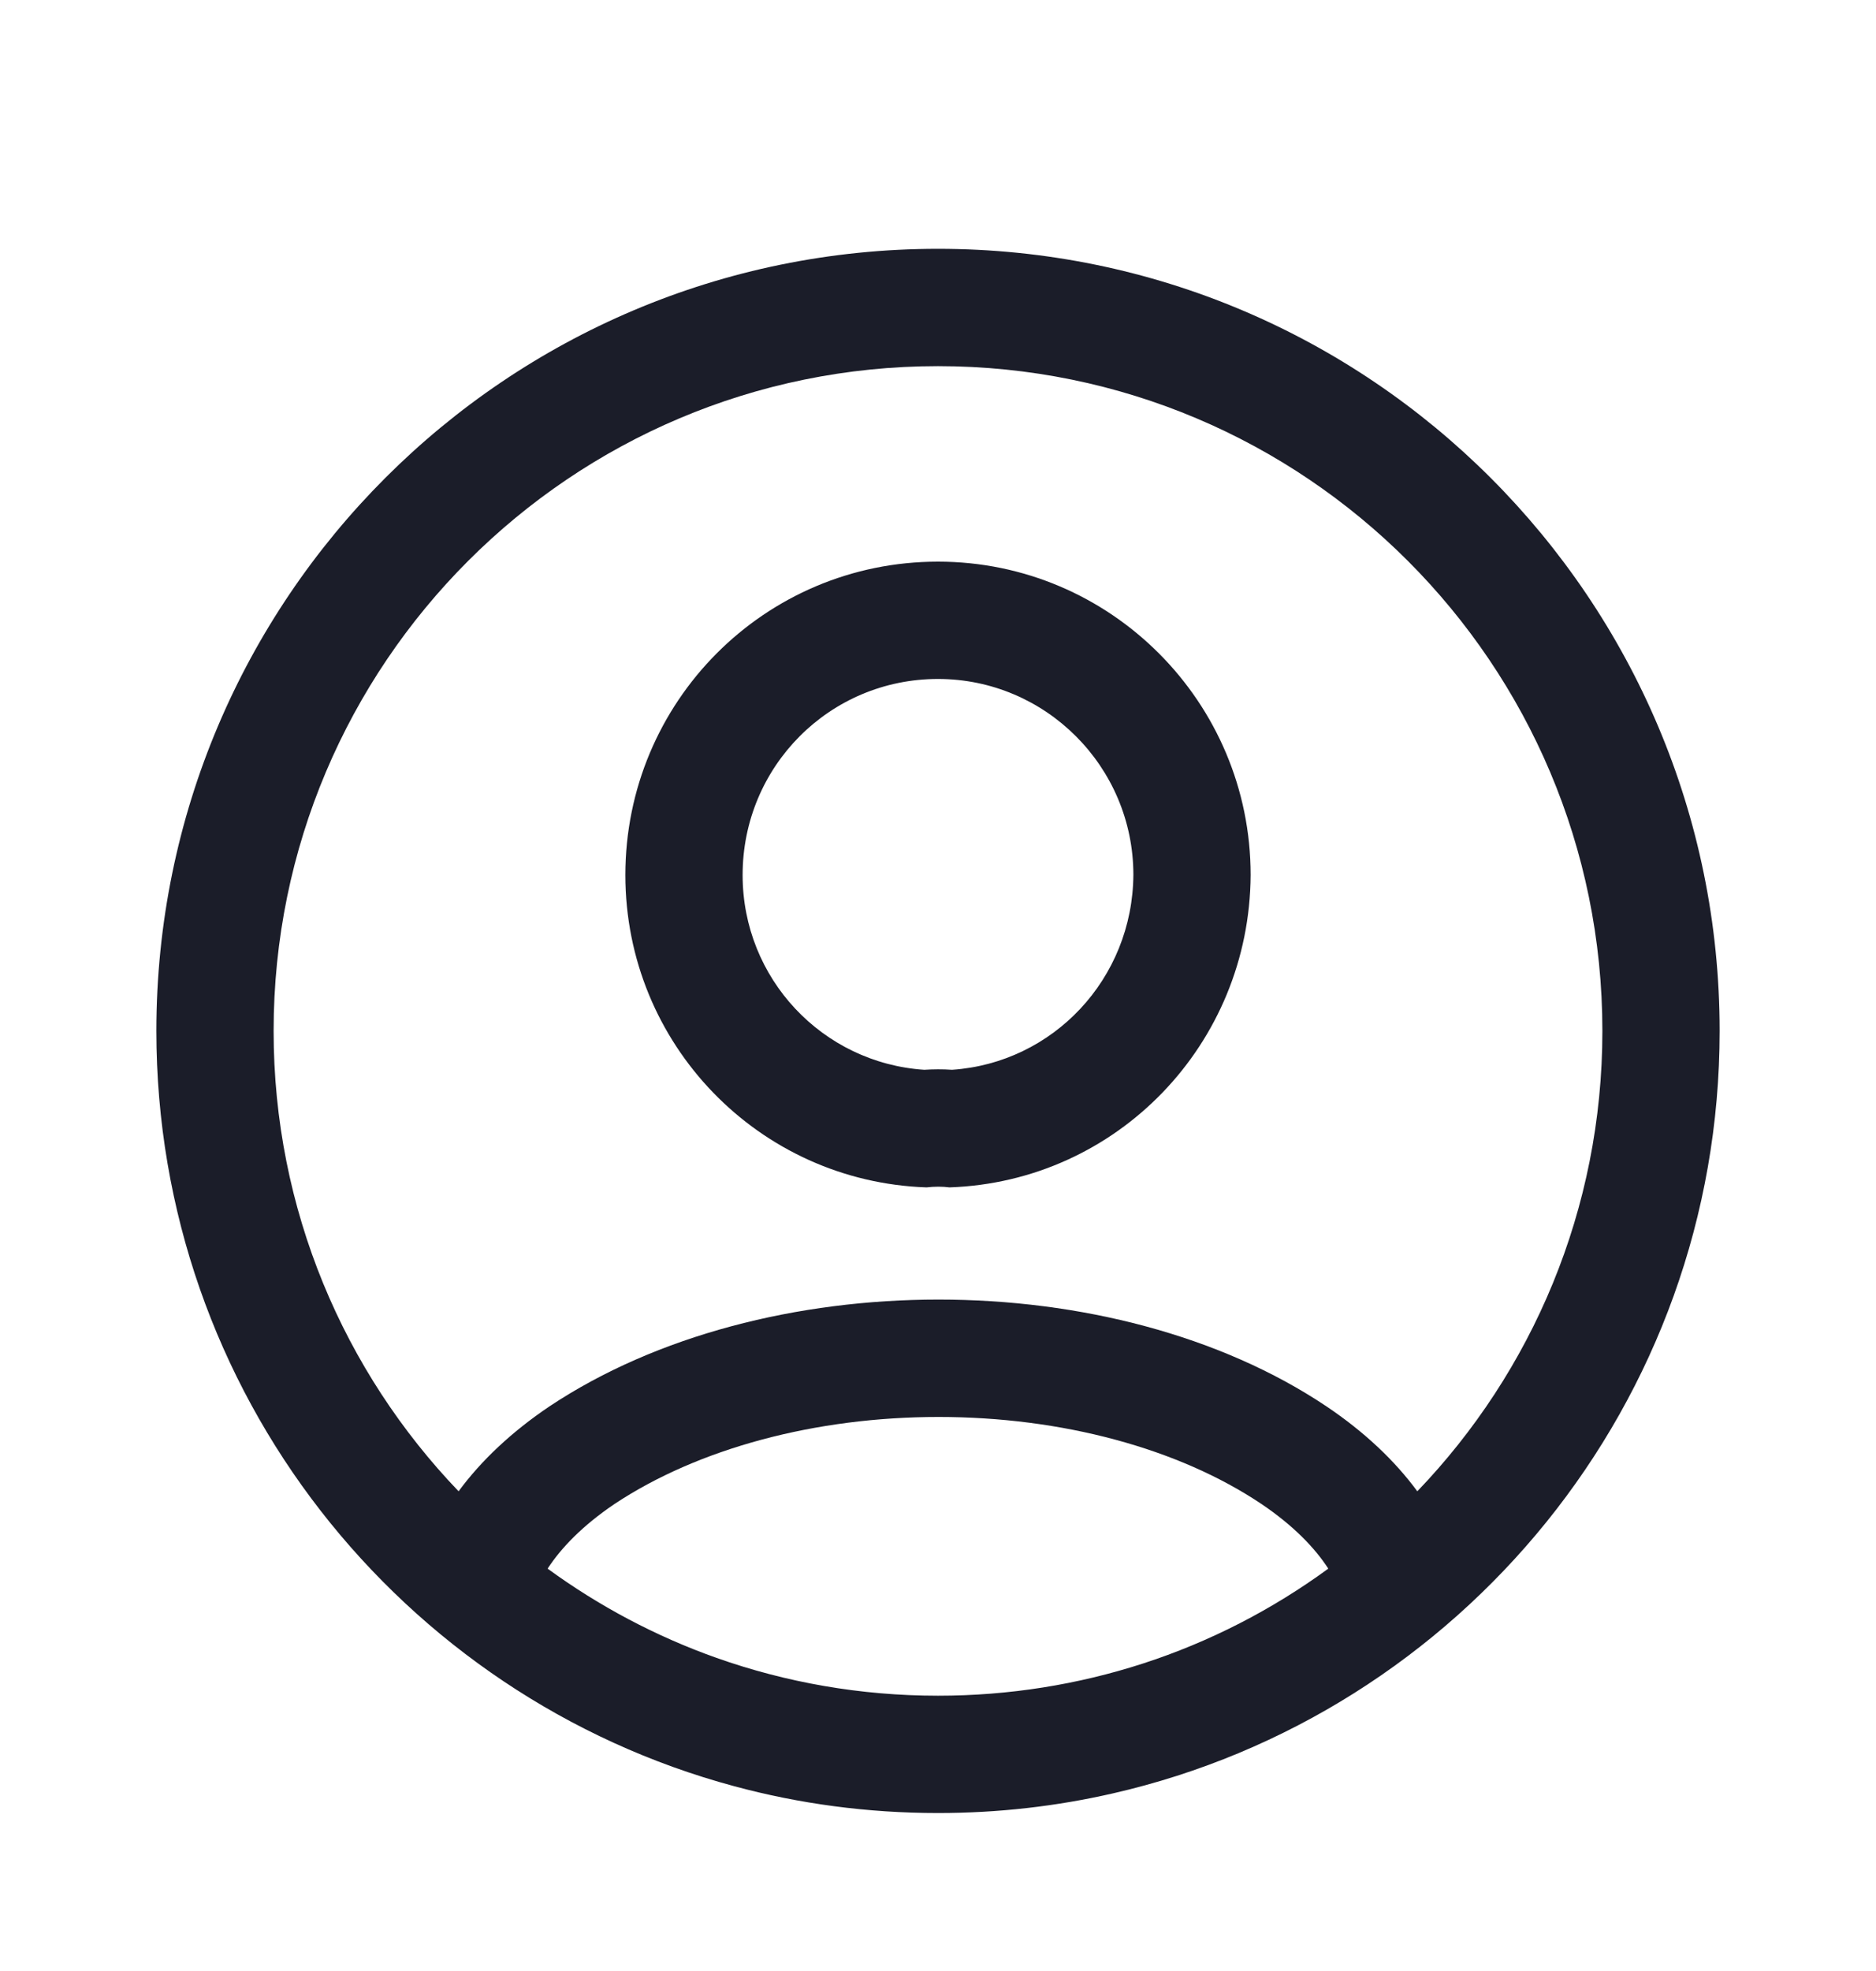 <svg width="20" height="21" viewBox="0 0 20 21" fill="none" xmlns="http://www.w3.org/2000/svg">
<path fill-rule="evenodd" clip-rule="evenodd" d="M12.182 17.725C11.495 17.947 10.761 18.067 10 18.067C9.172 18.067 8.377 17.925 7.639 17.664C6.99 17.434 6.385 17.112 5.838 16.713C5.982 16.493 6.208 16.256 6.553 16.023C7.447 15.431 8.695 15.097 10.006 15.097C11.319 15.097 12.561 15.431 13.445 16.022C13.791 16.255 14.018 16.493 14.161 16.713C13.564 17.149 12.899 17.493 12.182 17.725ZM15.11 15.889C14.869 15.562 14.546 15.256 14.141 14.984C11.875 13.467 8.141 13.467 5.858 14.984C5.454 15.256 5.13 15.562 4.889 15.889C3.668 14.616 2.917 12.888 2.917 10.984C2.917 7.072 6.088 3.901 10 3.901C13.912 3.901 17.083 7.072 17.083 10.984C17.083 12.888 16.332 14.616 15.11 15.889ZM11.863 19.108C15.569 18.262 18.333 14.946 18.333 10.984C18.333 6.382 14.602 2.651 10 2.651C5.398 2.651 1.667 6.382 1.667 10.984C1.667 14.835 4.278 18.076 7.827 19.031C8.519 19.218 9.248 19.317 10 19.317C10.641 19.317 11.264 19.245 11.863 19.108ZM10.122 12.651C11.911 12.59 13.323 11.124 13.333 9.323C13.333 7.48 11.839 5.984 10 5.984C8.15 5.984 6.667 7.48 6.667 9.323C6.667 11.124 8.089 12.59 9.878 12.651C9.959 12.641 10.051 12.641 10.122 12.651ZM9.853 11.398C8.769 11.326 7.917 10.427 7.917 9.323C7.917 8.166 8.845 7.234 10 7.234C11.146 7.234 12.081 8.167 12.083 9.319C12.075 10.432 11.225 11.325 10.15 11.398C10.049 11.391 9.949 11.392 9.853 11.398Z" fill="#1B1D29"/>
</svg>
